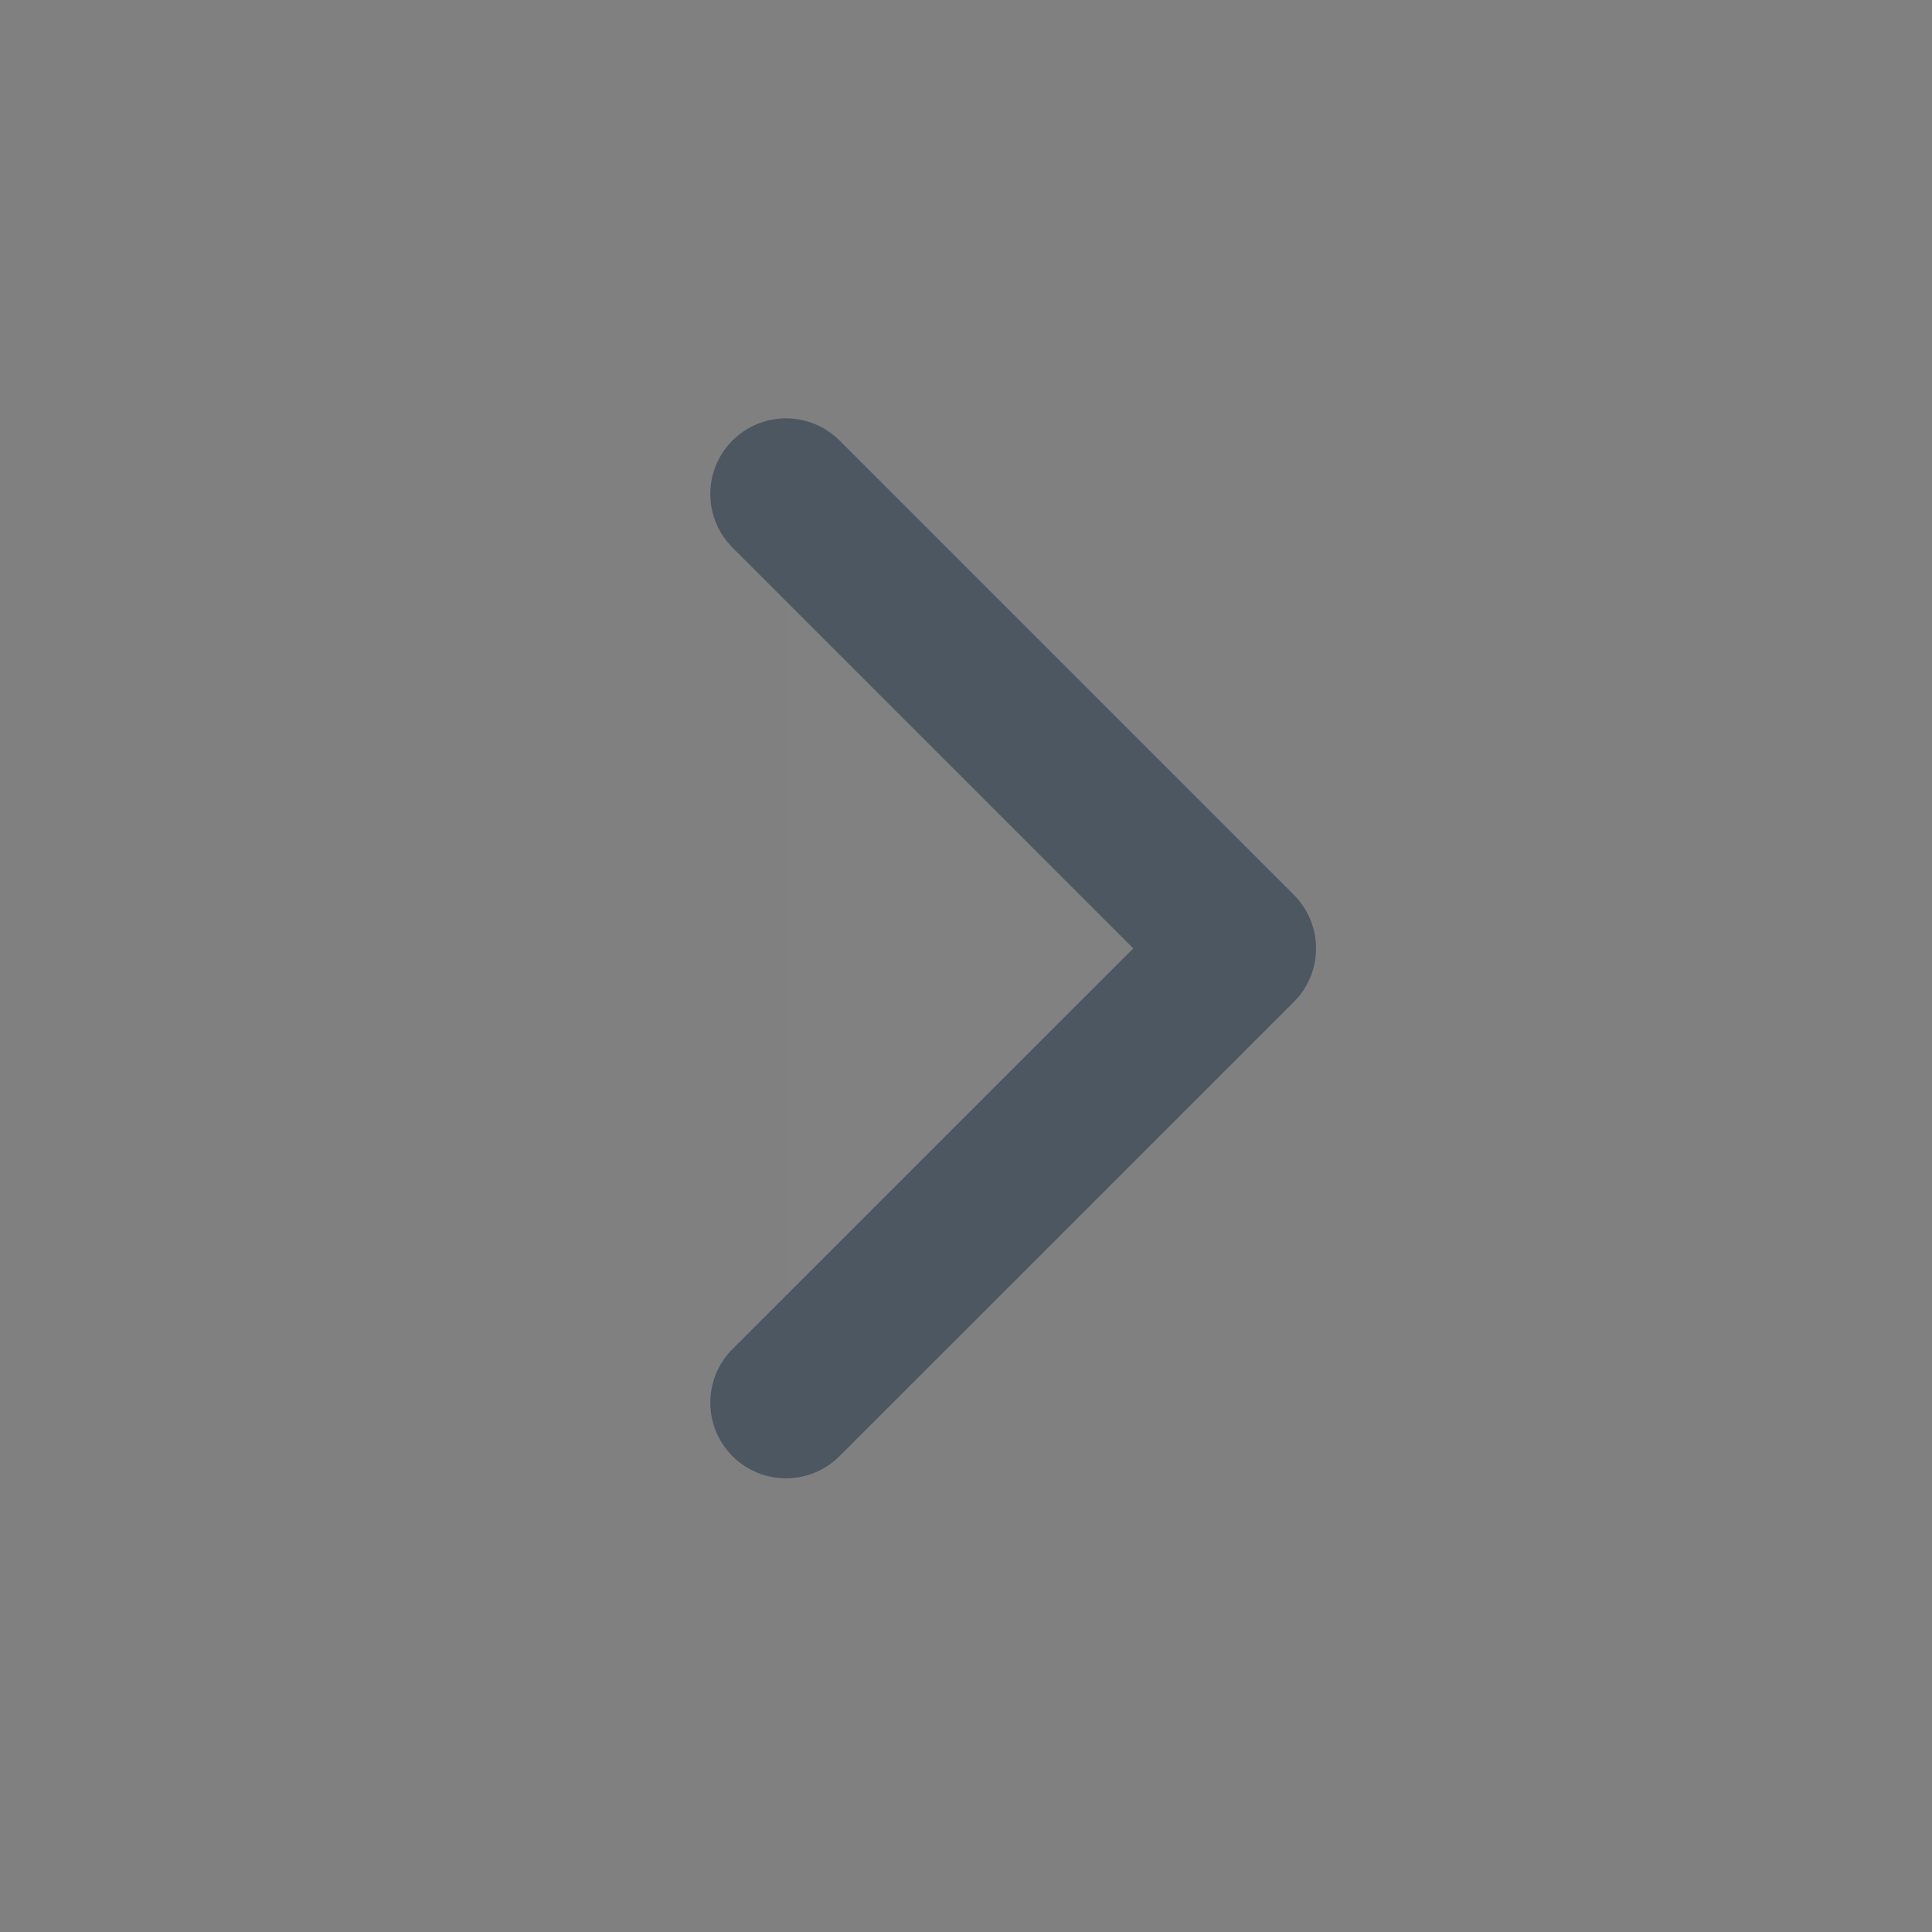 <svg width="17" height="17" viewBox="0 0 17 17" fill="none" xmlns="http://www.w3.org/2000/svg">
<rect x="0" y="0" width="17" height="17" fill="#808080" stroke="none"/>
<g clip-path="url(#clip0_0_800)">
<path d="M6.916 12.342L10.914 8.345L6.916 4.347" fill="white" fill-opacity="0.01"/>
<path d="M6.916 12.342L10.914 8.345L6.916 4.347" stroke="#4D5761" stroke-width="1.332" stroke-linecap="round" stroke-linejoin="round"/>
</g>
<defs>
<clipPath id="clip0_0_800">
<rect width="15.99" height="15.99" fill="white" transform="translate(0.92 0.35)"/>
</clipPath>
</defs>
</svg>
